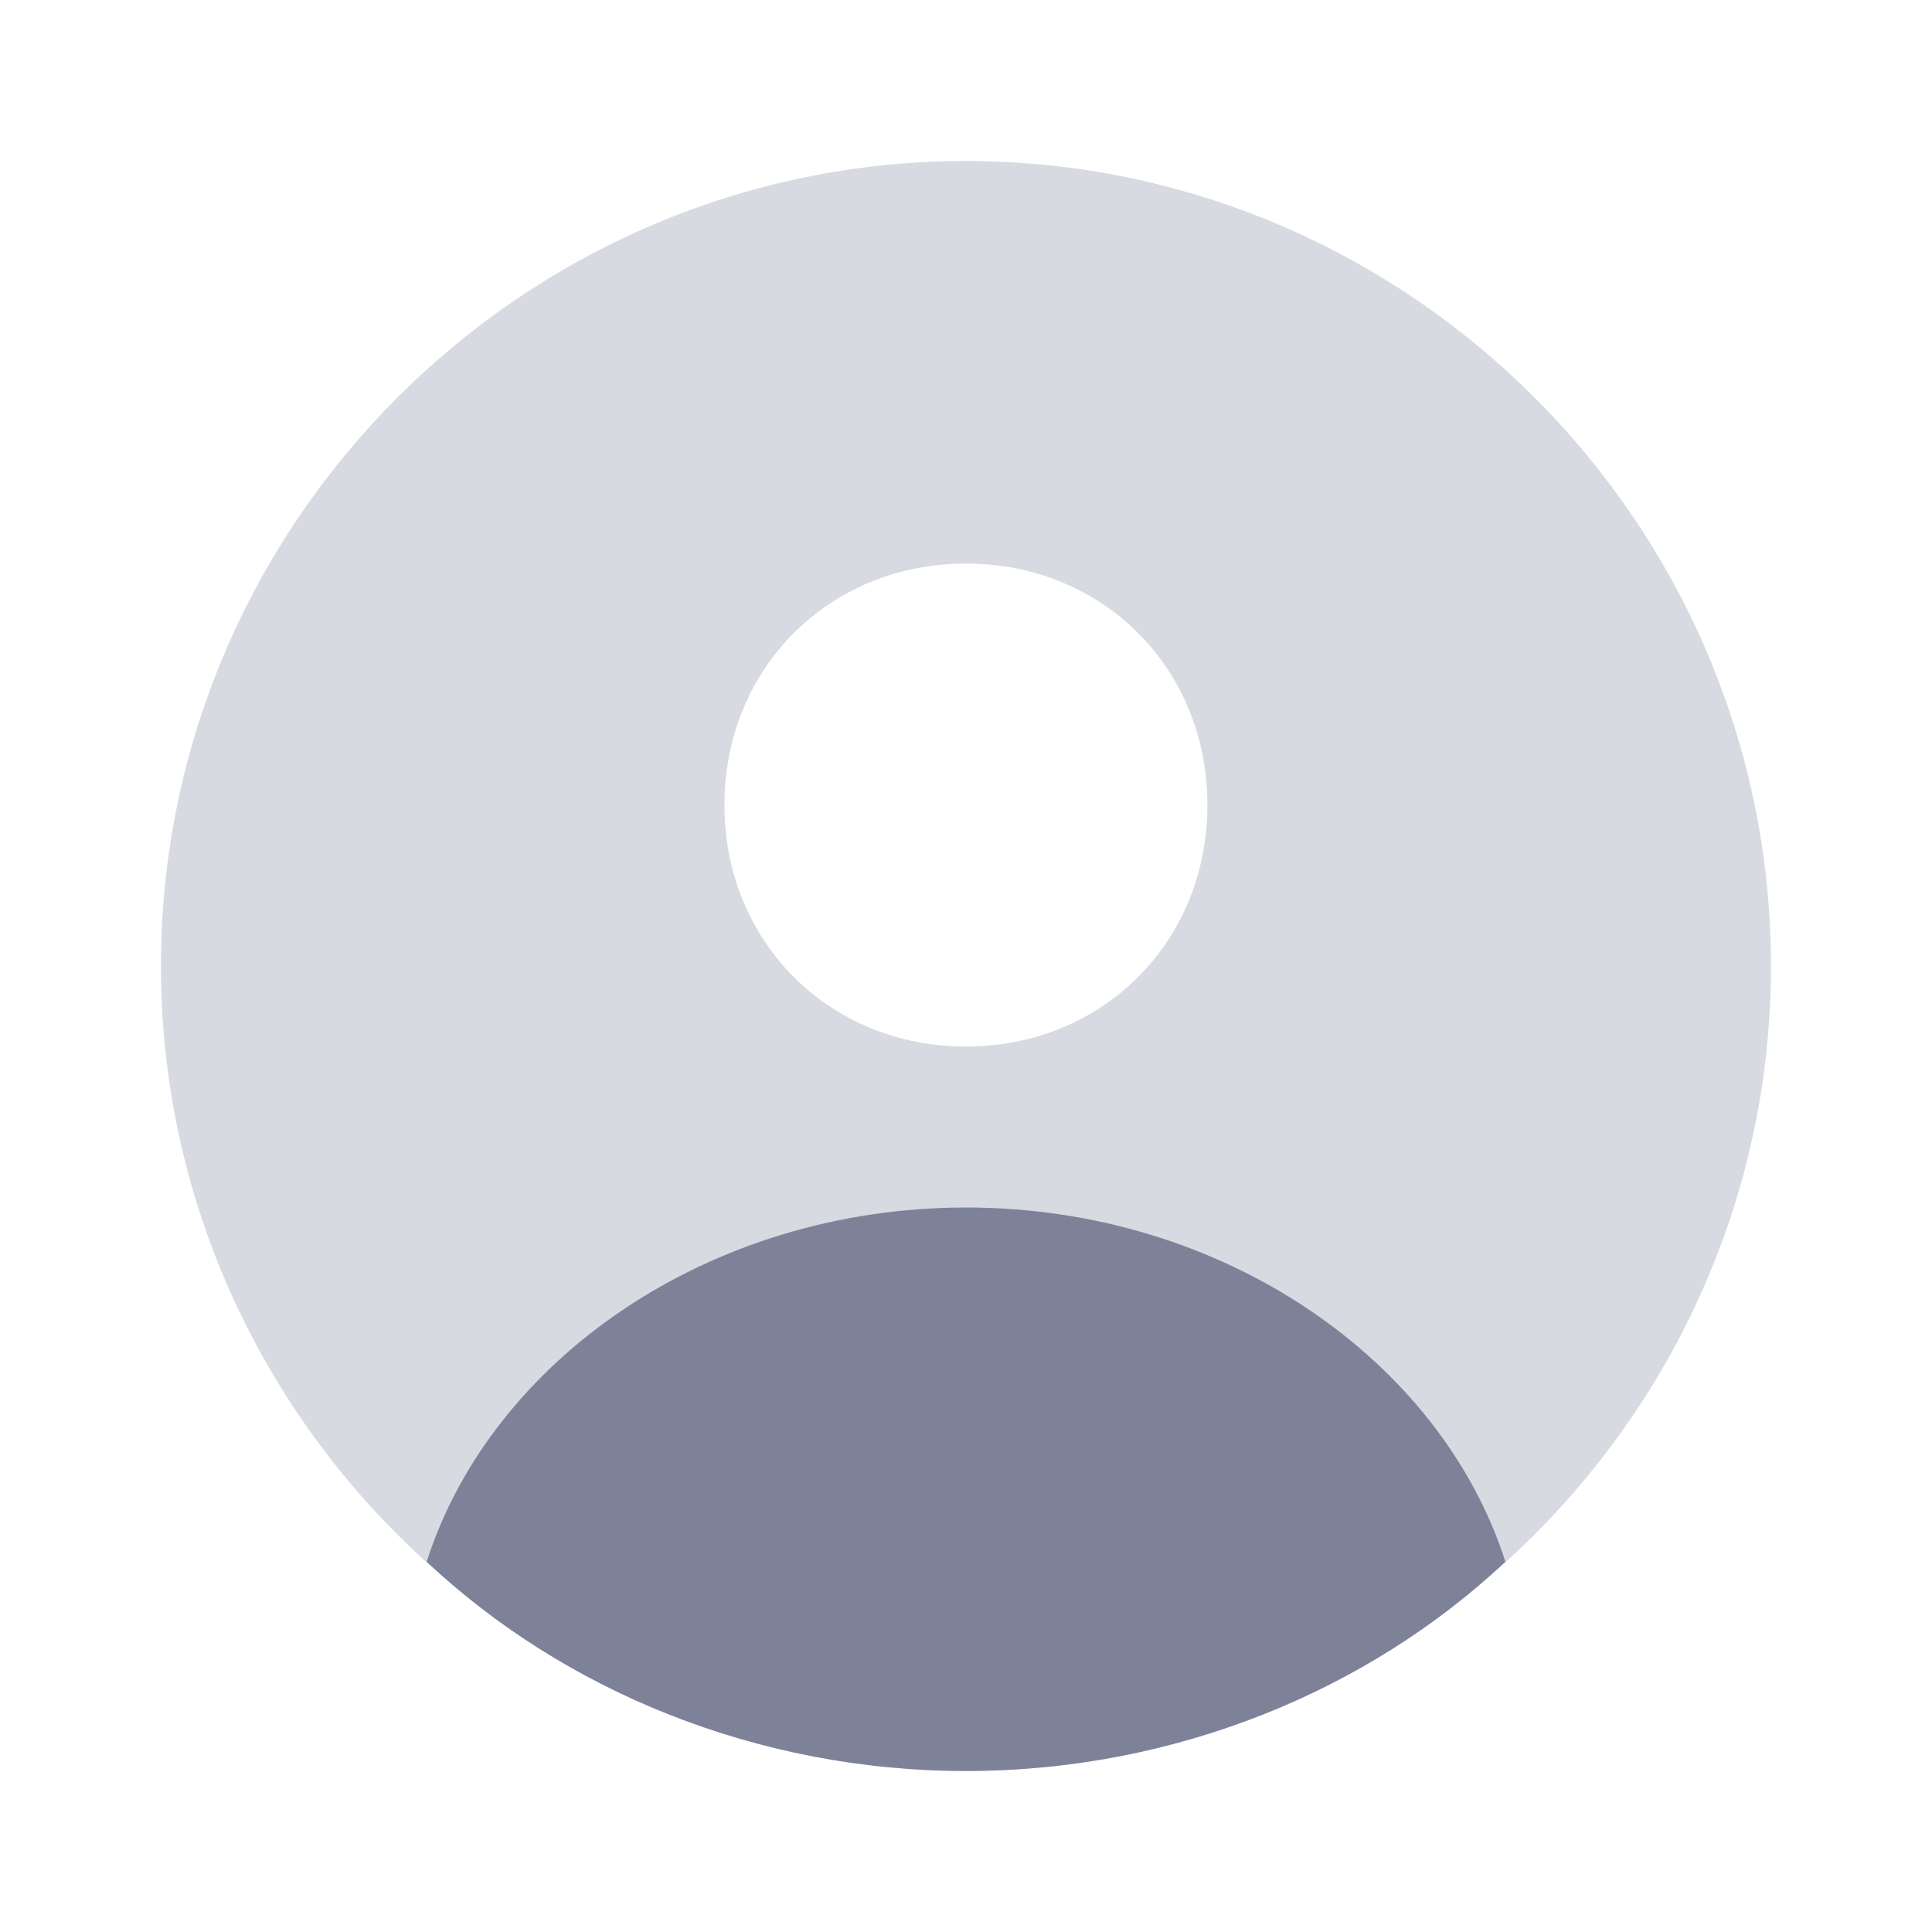 <svg width="26" height="26" viewBox="0 0 26 26" fill="none" xmlns="http://www.w3.org/2000/svg">
<path opacity="0.3" d="M23.833 13C23.833 18.959 18.958 23.834 12.999 23.834C7.041 23.834 2.166 18.959 2.166 13C2.166 7.042 7.041 2.167 12.999 2.167C18.958 2.167 23.833 7.042 23.833 13ZM12.999 7.584C11.158 7.584 9.749 8.992 9.749 10.834C9.749 12.675 11.158 14.084 12.999 14.084C14.841 14.084 16.249 12.675 16.249 10.834C16.249 8.992 14.841 7.584 12.999 7.584Z" fill="#7E8299"/>
<path d="M13.001 23.833C15.817 23.833 18.417 22.75 20.259 21.017C19.392 18.308 16.467 16.25 13.001 16.25C9.534 16.25 6.609 18.308 5.742 21.017C7.584 22.75 10.184 23.833 13.001 23.833Z" fill="#7E8299"/>
</svg>
